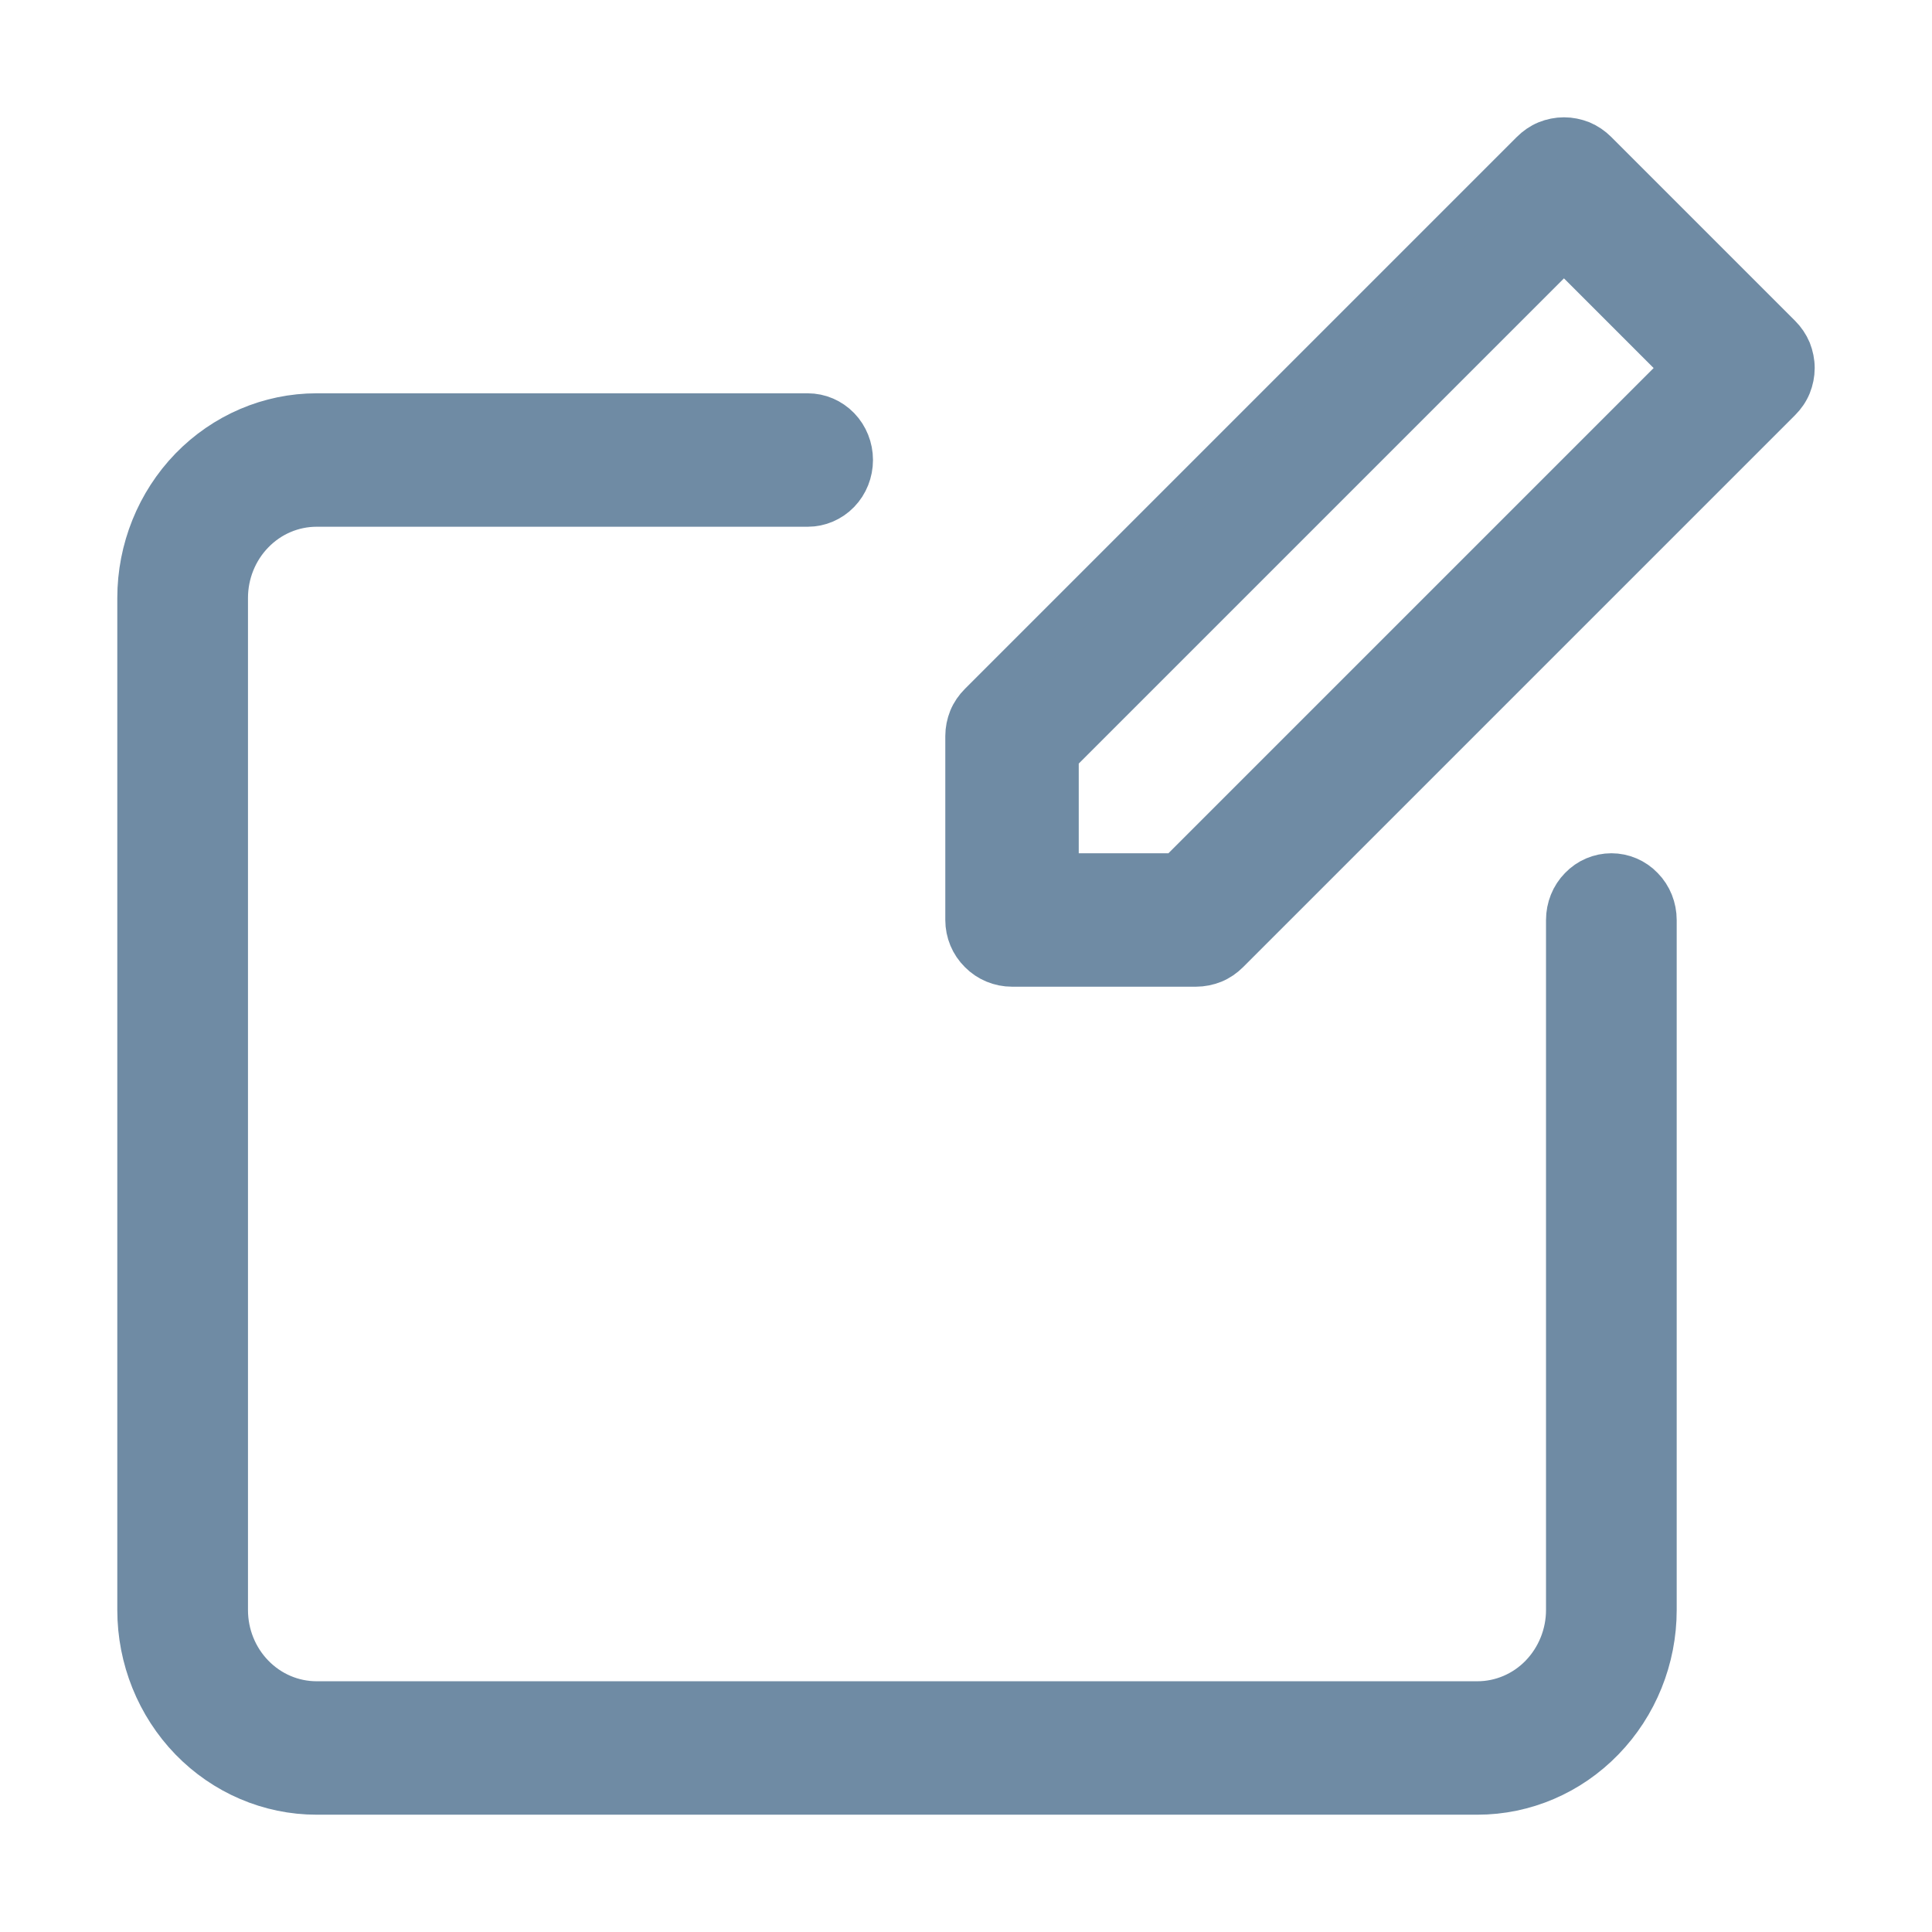 <svg width="14" height="14" viewBox="0 0 14 14" fill="none" xmlns="http://www.w3.org/2000/svg">
<path d="M12.902 2.431L11.569 1.098C11.538 1.067 11.501 1.042 11.461 1.025C11.42 1.009 11.377 1 11.333 1C11.29 1 11.246 1.009 11.206 1.025C11.165 1.042 11.129 1.067 11.098 1.098L7.098 5.098C7.067 5.129 7.042 5.165 7.025 5.206C7.009 5.246 7 5.29 7 5.333V6.667C7 6.755 7.035 6.84 7.098 6.902C7.16 6.965 7.245 7 7.333 7H8.667C8.71 7 8.754 6.991 8.794 6.975C8.835 6.958 8.871 6.933 8.902 6.902L12.902 2.902C12.933 2.871 12.958 2.835 12.975 2.794C12.991 2.754 13 2.71 13 2.667C13 2.623 12.991 2.58 12.975 2.539C12.958 2.499 12.933 2.462 12.902 2.431ZM8.529 6.333H7.667V5.471L11.333 1.805L12.195 2.667L8.529 6.333Z" fill="#6F8BA4" stroke="#6F8BA4" stroke-width="0.3"/>
<path d="M11.677 6.333C11.591 6.333 11.508 6.368 11.448 6.431C11.387 6.493 11.353 6.578 11.353 6.667V11.667C11.353 11.843 11.284 12.013 11.163 12.138C11.042 12.263 10.877 12.333 10.706 12.333H2.294C2.123 12.333 1.958 12.263 1.837 12.138C1.715 12.013 1.647 11.843 1.647 11.667V4.333C1.647 4.157 1.715 3.987 1.837 3.862C1.958 3.737 2.123 3.667 2.294 3.667H5.853C5.939 3.667 6.021 3.632 6.082 3.569C6.142 3.507 6.176 3.422 6.176 3.333C6.176 3.245 6.142 3.16 6.082 3.098C6.021 3.035 5.939 3 5.853 3H2.294C1.951 3 1.622 3.141 1.379 3.391C1.137 3.641 1 3.98 1 4.333V11.667C1 12.02 1.137 12.359 1.379 12.609C1.622 12.859 1.951 13 2.294 13H10.706C11.049 13 11.378 12.859 11.62 12.609C11.863 12.359 12 12.02 12 11.667V6.667C12 6.578 11.966 6.493 11.905 6.431C11.845 6.368 11.762 6.333 11.677 6.333Z" fill="#6F8BA4" stroke="#6F8BA4" stroke-width="0.3"/>
</svg>
